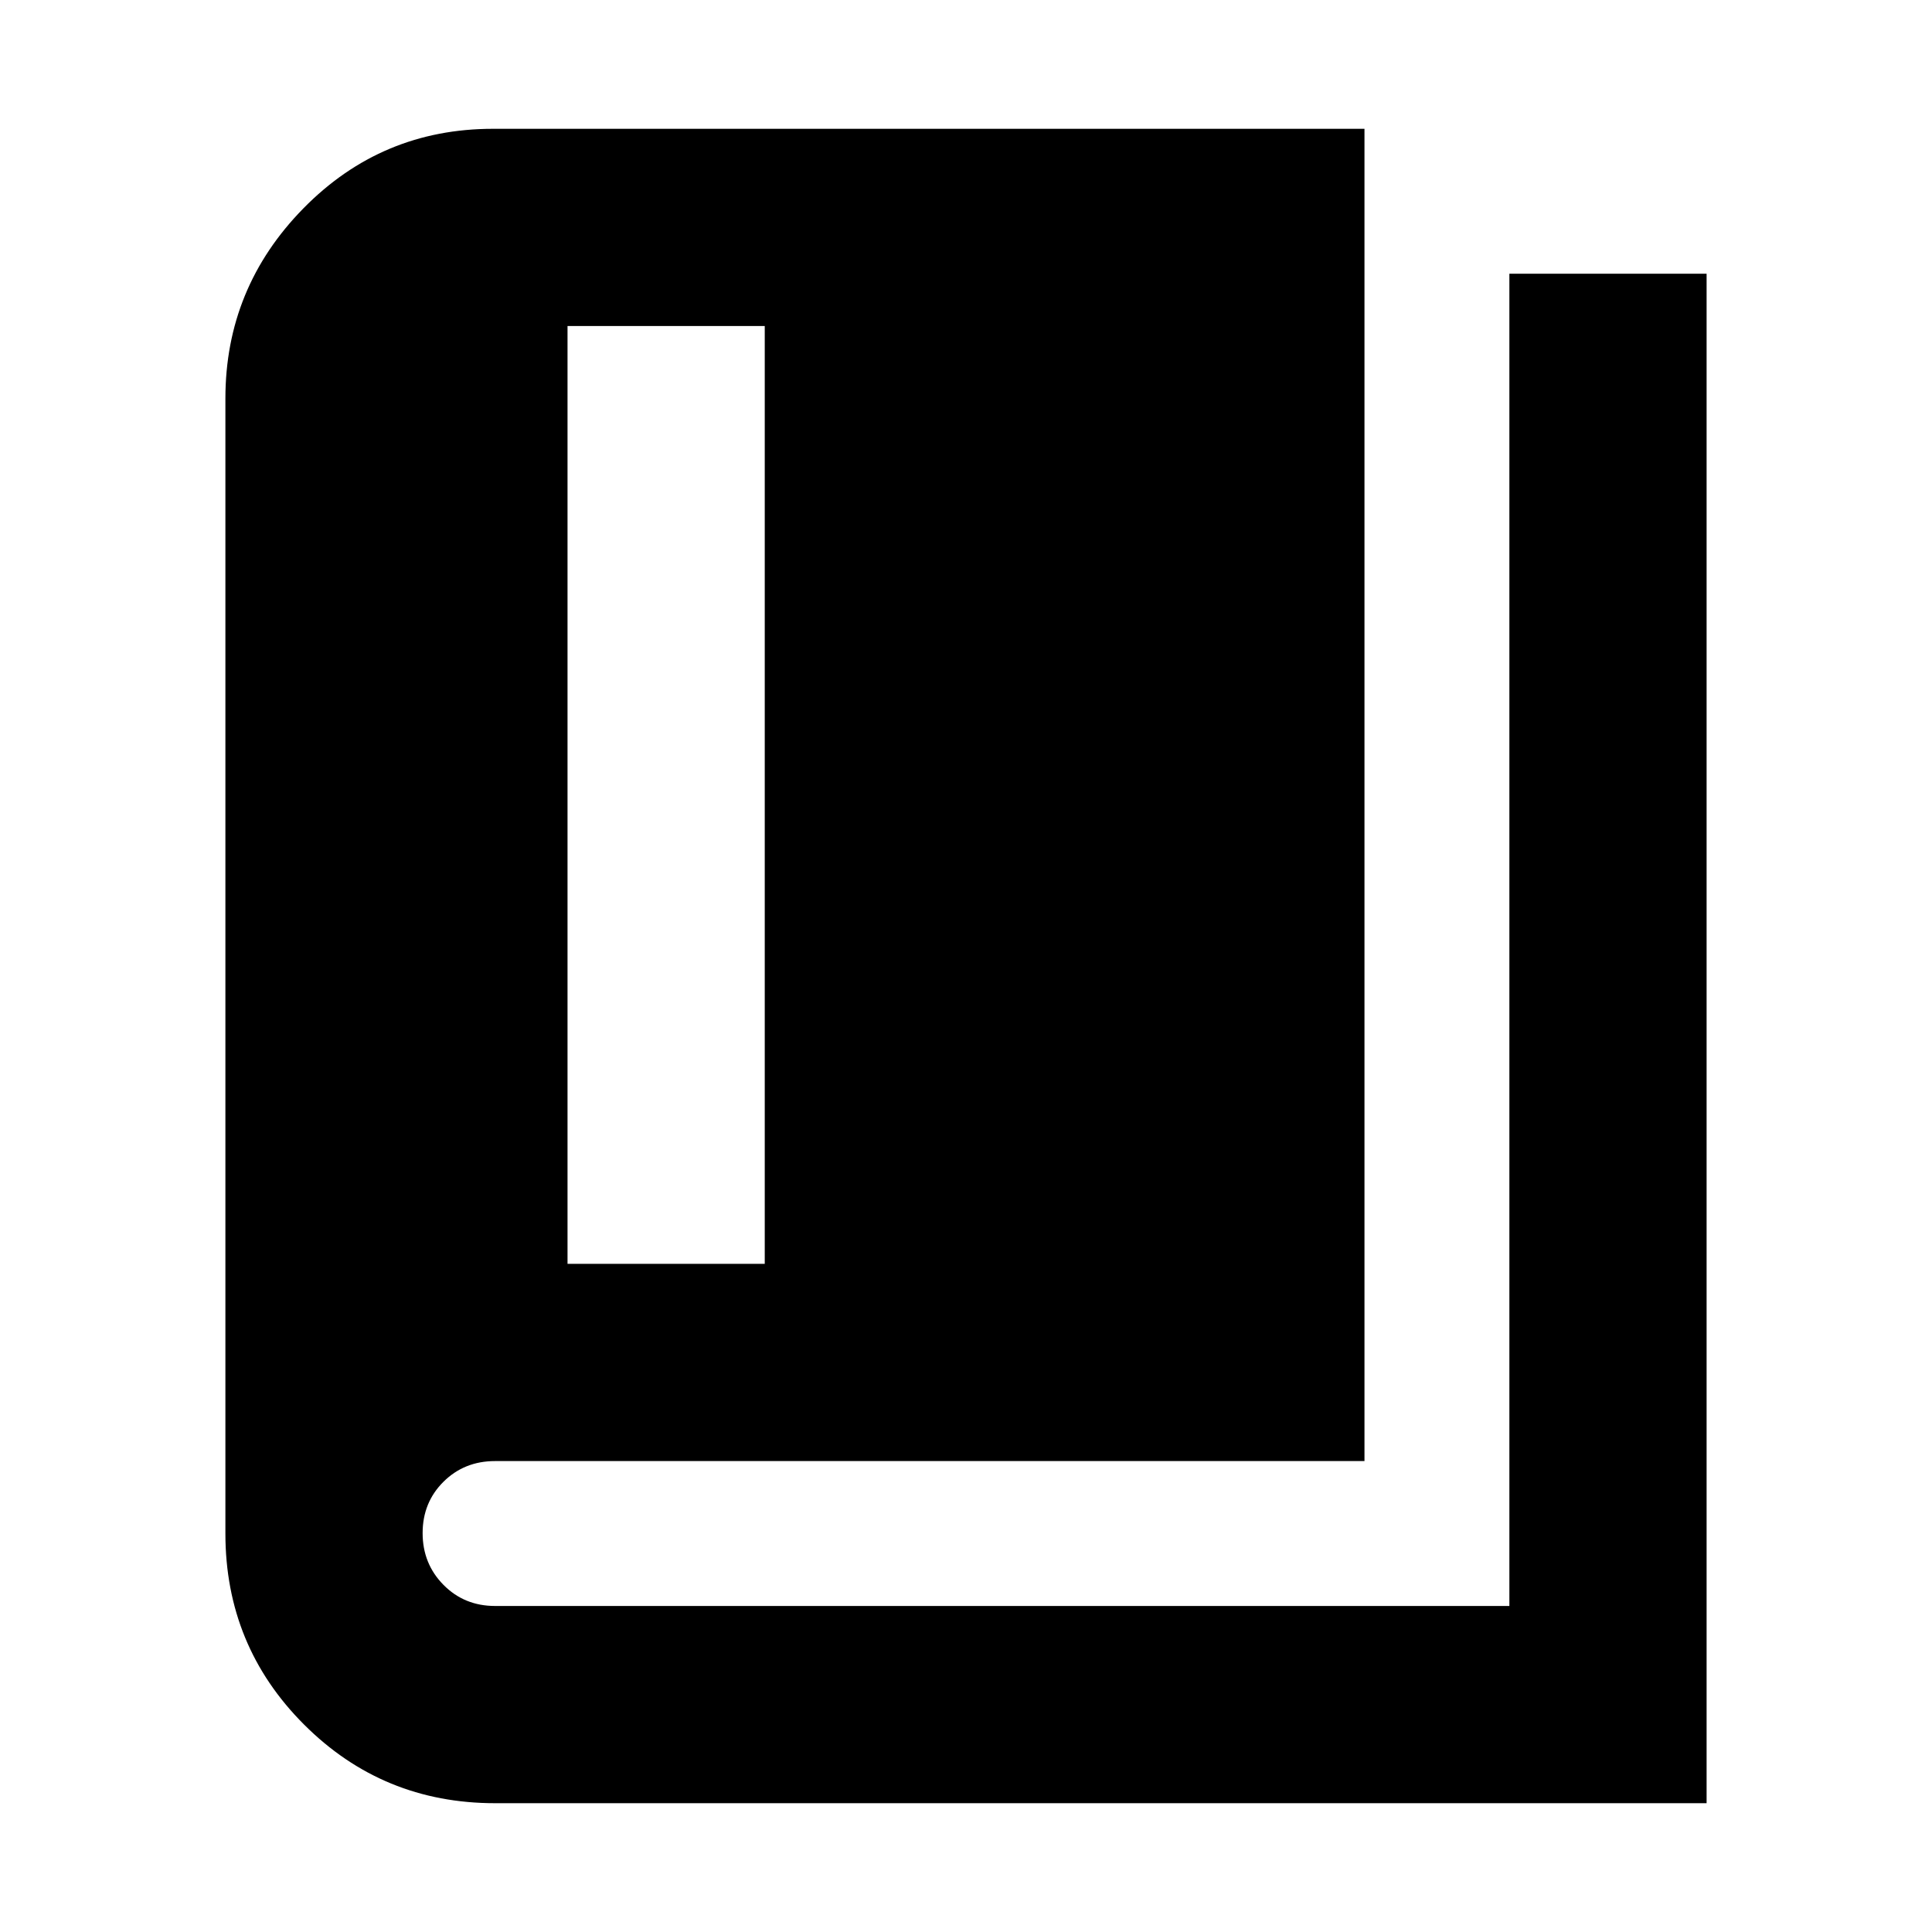<svg xmlns="http://www.w3.org/2000/svg" height="20" viewBox="0 -960 960 960" width="20"><path d="M282-332h98v-466h-98v466ZM246-64q-55.83 0-94.92-39.08Q112-142.17 112-198v-564q0-55 38.79-94.5T245-896h433v662H246q-15.3 0-25.65 10.29Q210-213.42 210-198.21t10.35 25.71Q230.7-162 246-162h504v-662h98v760H246Z"/></svg>